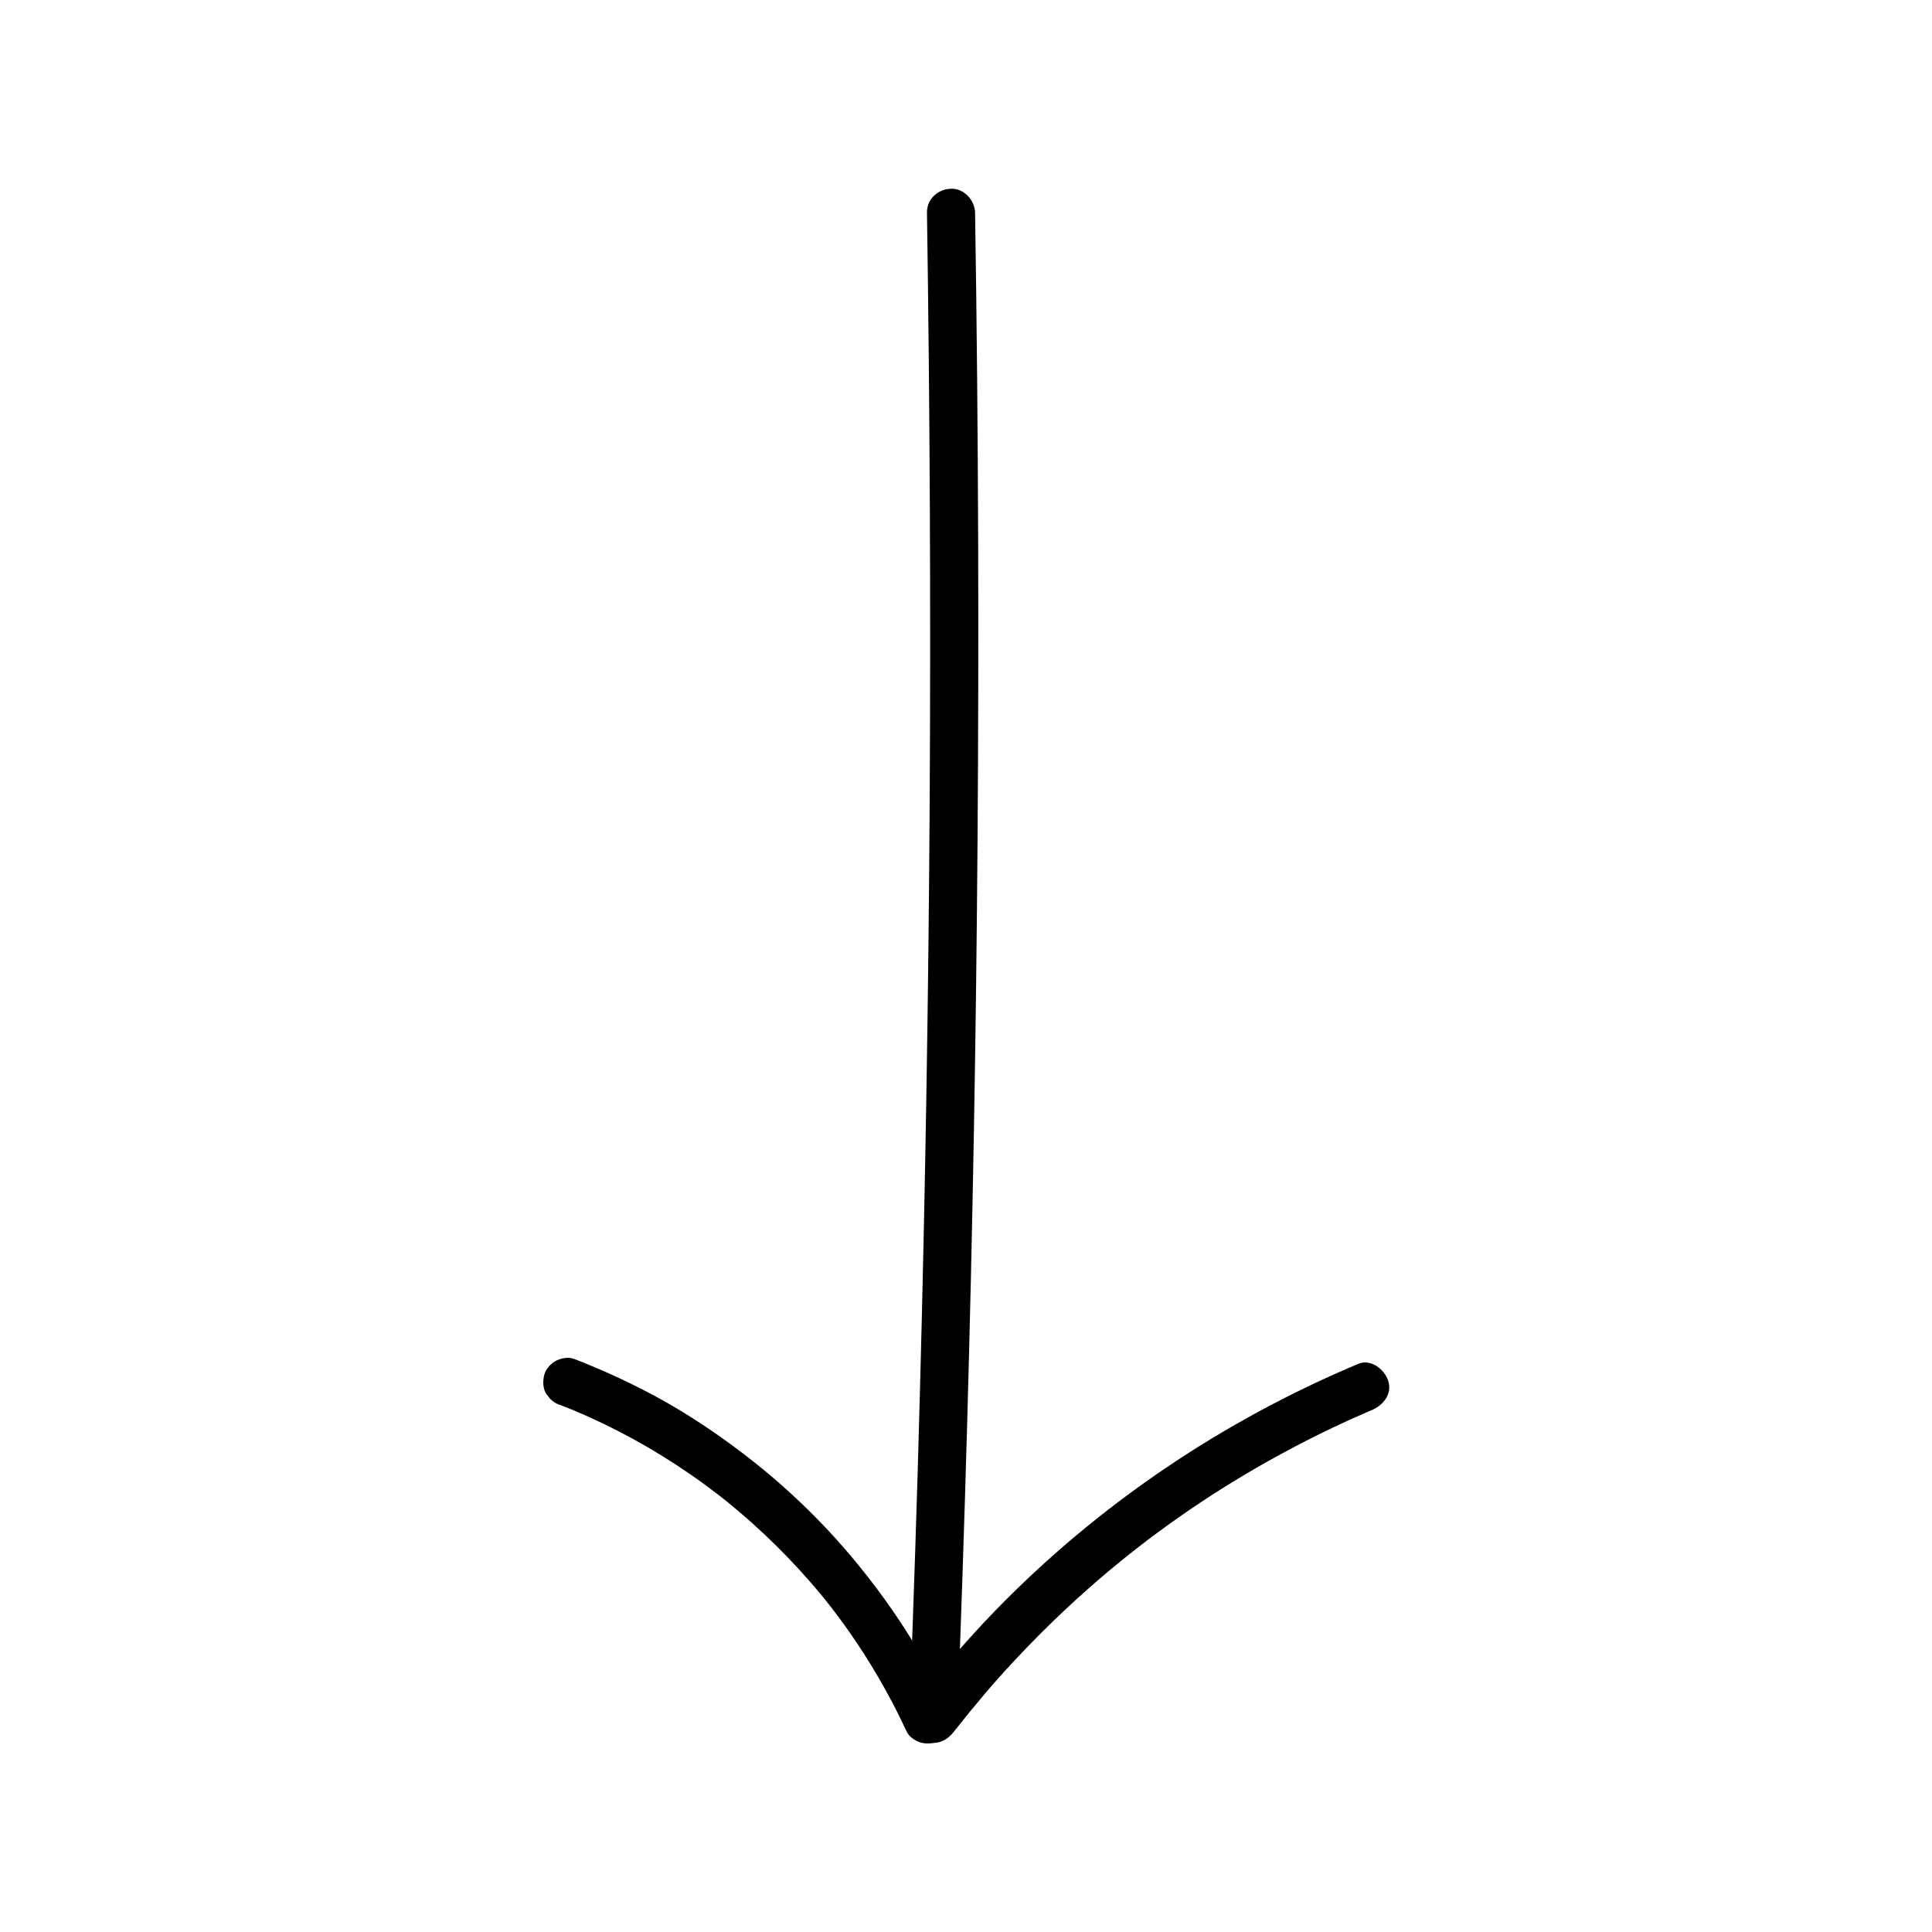 <?xml version="1.0" encoding="utf-8"?>
<!-- Generator: Adobe Illustrator 24.1.2, SVG Export Plug-In . SVG Version: 6.00 Build 0)  -->
<svg version="1.1" id="Lag_1" xmlns="http://www.w3.org/2000/svg" xmlns:xlink="http://www.w3.org/1999/xlink" x="0px" y="0px"
	 viewBox="0 0 1000 1000" style="enable-background:new 0 0 1000 1000;" xml:space="preserve">
<g>
	<g>
		<path d="M479.8,110c1.5,101.7,2,203.4,1.4,305.1c-0.6,101.2-2.3,202.4-5,303.5c-1.5,57.1-3.4,114.1-5.6,171.1
			c-0.2,5.2,4,10.9,9.2,12.1c5.9,1.3,10.6-1.1,14.1-5.7c-1.3,1.7,1.2-1.6,1.2-1.5c0.7-0.8,1.3-1.7,2-2.5c1.5-1.8,2.9-3.7,4.4-5.5
			c3-3.6,6-7.2,9-10.8c5.8-6.8,11.8-13.4,18-19.9c12.6-13.3,25.9-26,39.7-37.9c26.8-23.1,55.8-43.5,87.8-61.5
			c8.9-5,18-9.8,27.1-14.3c4.6-2.3,9.2-4.4,13.9-6.6c2.3-1.1,4.7-2.1,7-3.1c1-0.4,2-0.9,2.9-1.3c0.4-0.2,4.6-2,2.9-1.2
			c6-2.5,11-8.4,8.7-15.4c-1.9-5.8-8.9-11.4-15.4-8.7c-70.5,29.6-134.7,72.9-188,127.8c-15.3,15.8-29.5,32.5-42.9,49.9
			c7.8,2.1,15.5,4.2,23.3,6.3c3.9-101.6,6.8-203.3,8.6-305c1.8-101.2,2.5-202.4,2.2-303.5c-0.2-57.1-0.7-114.2-1.6-171.2
			c-0.1-6.5-5.7-12.8-12.5-12.5C485.6,97.8,479.7,103,479.8,110L479.8,110z"/>
	</g>
</g>
<g>
	<g>
		<path d="M490.6,883.7c-7.2-15.5-15.5-30.5-25-44.8c-10-15-21.1-29.3-33.2-42.7c-11.5-12.7-23.9-24.5-37.1-35.4
			c-13.9-11.4-28.6-21.9-44-31.2c-15.5-9.3-31.8-17.2-48.5-24c-2-0.8-3.9-1.6-5.9-2.3c-2.9-1.1-7.1-0.2-9.6,1.3
			c-2.6,1.5-5.1,4.5-5.7,7.5c-0.7,3.2-0.6,6.8,1.3,9.6c0.7,0.8,1.3,1.7,2,2.5c1.6,1.5,3.4,2.6,5.5,3.2c3.2,1.2,6.4,2.5,9.6,3.9
			c-1-0.4-2-0.8-3-1.3c20.9,8.8,41,19.8,59.7,32.7c5.3,3.6,10.4,7.4,15.5,11.3c-0.8-0.7-1.7-1.3-2.5-2c18.2,14.1,35,29.9,50.1,47.3
			c4.3,4.9,8.4,10,12.4,15.1c-0.7-0.8-1.3-1.7-2-2.5c12,15.5,22.6,32.1,31.7,49.4c2.6,4.9,5,9.9,7.4,15c1.2,2.7,4.7,5,7.5,5.7
			c3,0.8,7,0.5,9.6-1.3c2.7-1.7,5-4.3,5.7-7.5c0.1-1.1,0.3-2.2,0.4-3.3C492.3,887.8,491.8,885.6,490.6,883.7L490.6,883.7z"/>
	</g>
</g>
</svg>
